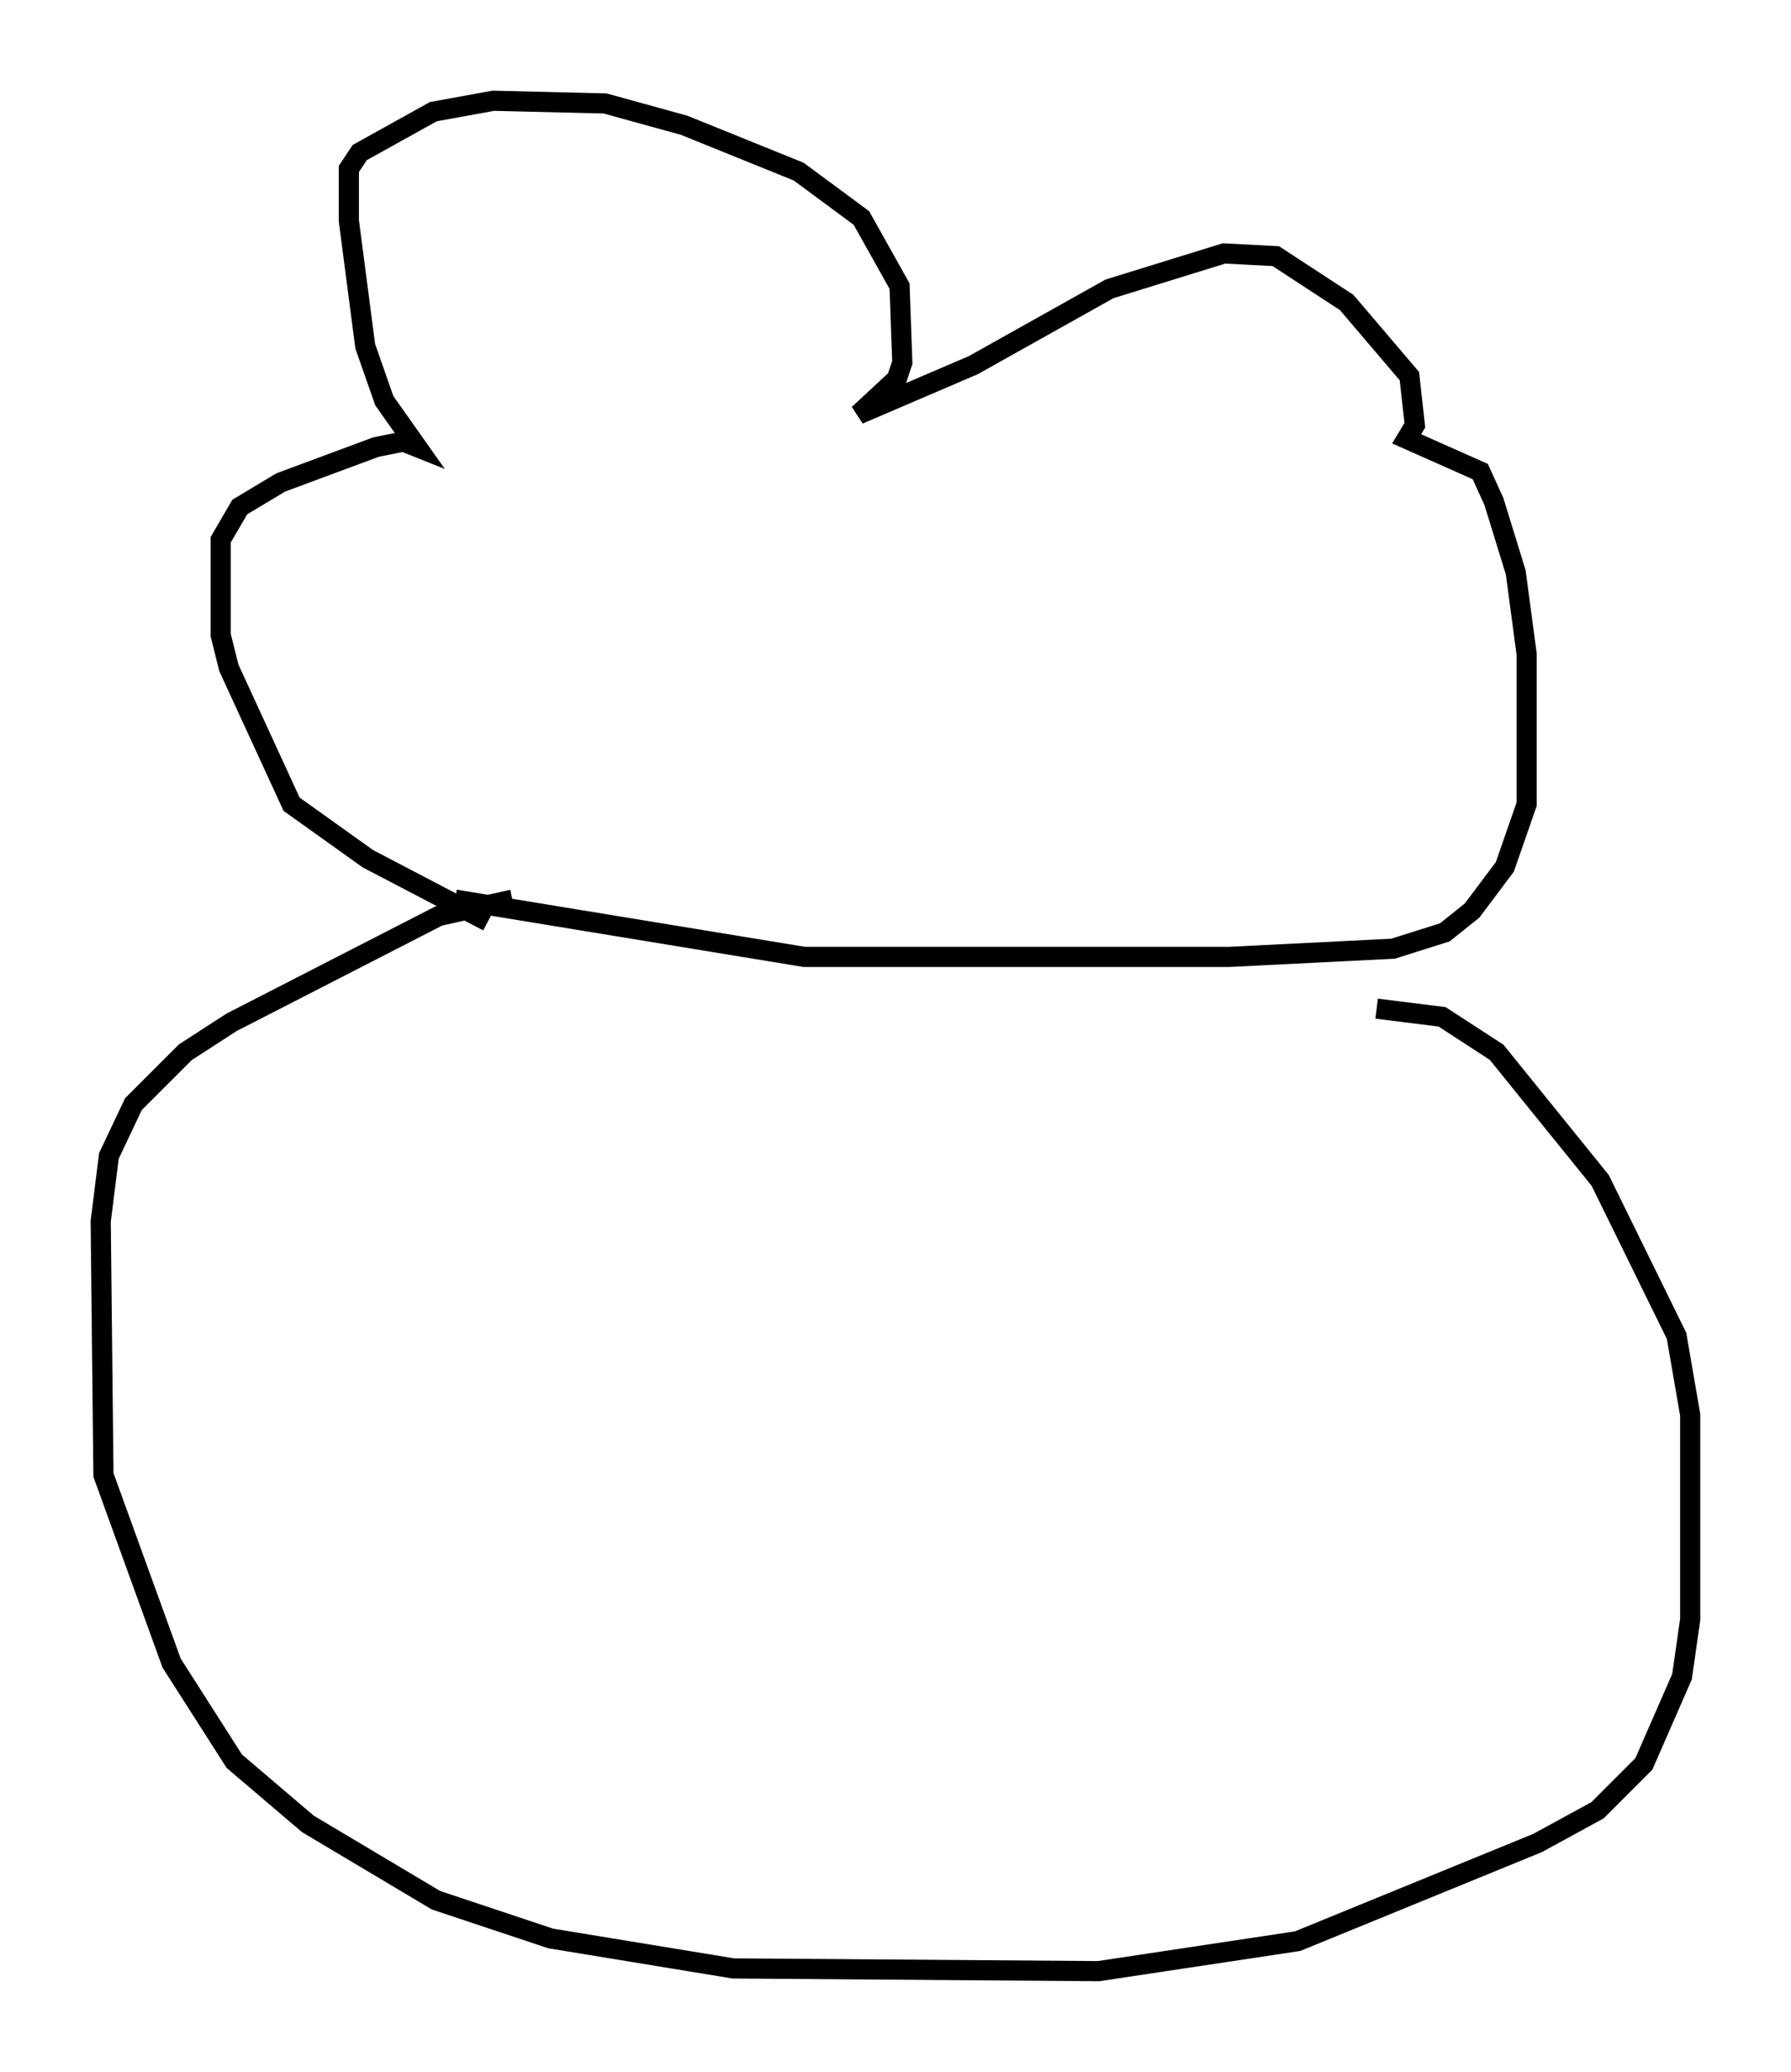 <?xml version="1.0" encoding="utf-8" ?>
<svg baseProfile="full" height="102.827" version="1.1" width="88.89" xmlns="http://www.w3.org/2000/svg" xmlns:ev="http://www.w3.org/2001/xml-events" xmlns:xlink="http://www.w3.org/1999/xlink"><defs /><rect fill="white" height="102.827" width="88.89" x="0" y="0" /><path d="M28.816, 45.595 m-4.601, 0.135 l-5.954, -3.112 -3.789, -2.706 l-3.112, -6.766 -0.406, -1.624 l0.0, -4.736 0.947, -1.624 l2.03, -1.218 4.736, -1.759 l1.353, -0.271 0.677, 0.271 l-1.624, -2.3 -0.947, -2.706 l-0.812, -6.225 0.0, -2.571 l0.541, -0.812 3.654, -2.03 l2.977, -0.541 5.548, 0.135 l3.924, 1.083 5.683, 2.3 l3.112, 2.3 1.894, 3.383 l0.135, 3.789 -0.271, 0.812 l-1.894, 1.759 5.683, -2.436 l6.766, -3.789 5.683, -1.759 l2.571, 0.135 3.518, 2.3 l3.112, 3.654 0.271, 2.436 l-0.406, 0.677 3.654, 1.624 l0.677, 1.488 1.083, 3.518 l0.541, 4.059 0.0, 7.442 l-1.083, 3.112 -1.624, 2.165 l-1.353, 1.083 -2.571, 0.812 l-8.119, 0.406 -21.109, 0.0 l-17.321, -2.842 m2.842, 0.0 l-3.654, 0.812 -10.284, 5.277 l-2.3, 1.488 -2.571, 2.571 l-1.218, 2.571 -0.406, 3.248 l0.135, 12.584 3.383, 9.337 l3.112, 4.871 3.654, 3.112 l6.36, 3.789 5.683, 1.894 l9.066, 1.488 18.132, 0.135 l9.878, -1.488 11.908, -4.871 l2.977, -1.624 2.3, -2.3 l1.894, -4.33 0.406, -2.842 l0.0, -10.149 -0.677, -3.924 l-3.789, -7.713 -5.142, -6.36 l-2.706, -1.759 -3.248, -0.406 " fill="none" stroke="black" stroke-width="1" /></svg>